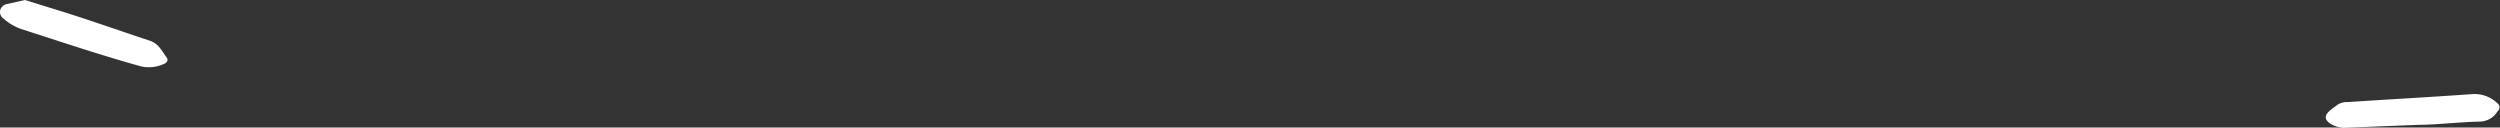 <svg xmlns="http://www.w3.org/2000/svg" viewBox="0 0 100.16 5.11"><rect x="0" y="0" width="100.16" height="5.11" fill="#333333" stroke="none"/><defs><style>.cls-1{fill:#fff;}</style></defs><title>logo-elemD</title><g id="Layer_2" data-name="Layer 2"><g id="Logo_Lines" data-name="Logo Lines"><path class="cls-1" d="M1,0,2.16.36C3.44.75,4.7,1.2,6,1.63c.36.12.49.42.68.68.08.1,0,.21-.11.25a1.45,1.45,0,0,1-.92.1C4,2.2,2.43,1.67.84,1.16A2.14,2.14,0,0,1,.17.77.35.35,0,0,1,0,.44.35.35,0,0,1,.29.16Z"/><path class="cls-1" d="M96.92,5l-3,.12c-.31,0-.72-.19-.74-.4s.29-.38.48-.53a.68.68,0,0,1,.4-.1c1.66-.11,3.31-.2,5-.32a1.32,1.32,0,0,1,1,.37.2.2,0,0,1,0,.32.84.84,0,0,1-.68.41C98.51,4.89,97.6,5,96.92,5Z"/></g></g></svg>